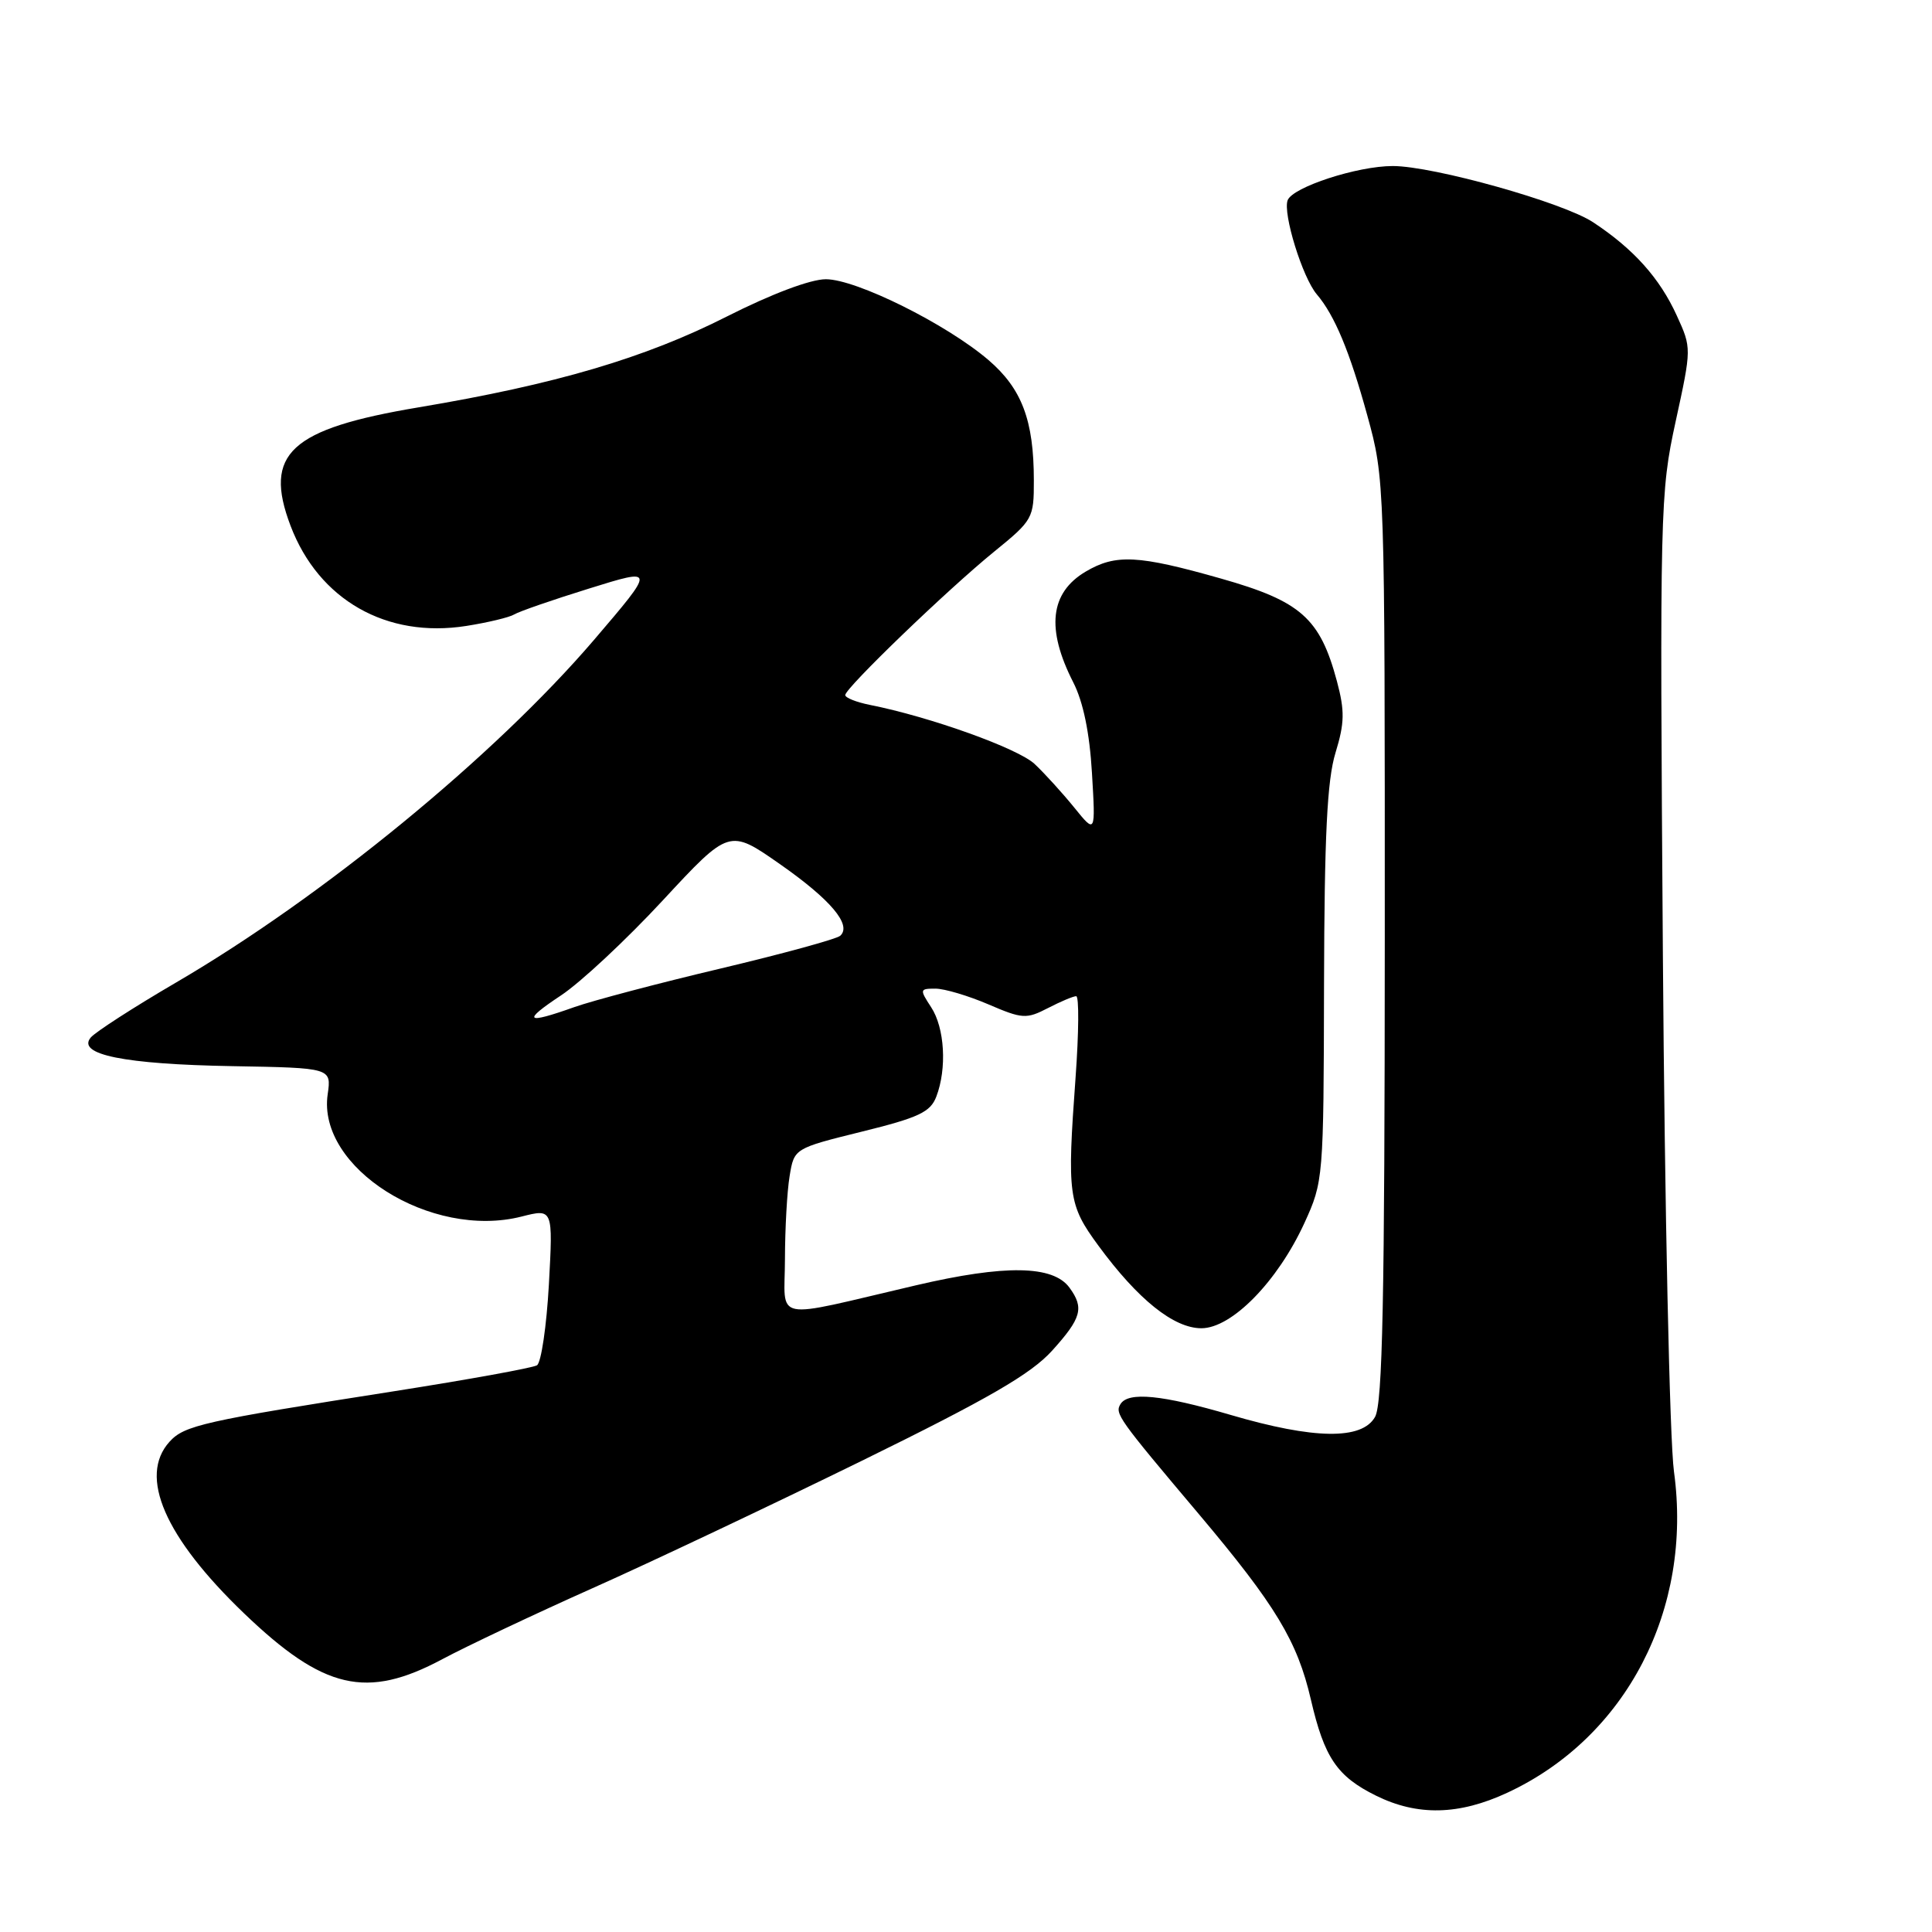 <?xml version="1.0" encoding="UTF-8" standalone="no"?>
<!DOCTYPE svg PUBLIC "-//W3C//DTD SVG 1.1//EN" "http://www.w3.org/Graphics/SVG/1.1/DTD/svg11.dtd" >
<svg xmlns="http://www.w3.org/2000/svg" xmlns:xlink="http://www.w3.org/1999/xlink" version="1.1" viewBox="0 0 256 256">
 <g >
 <path fill="currentColor"
d=" M 199.74 237.54 C 215.51 230.20 224.31 213.23 221.81 195.00 C 221.24 190.87 220.58 160.09 220.34 126.55 C 219.92 67.34 219.97 65.32 222.03 55.86 C 224.15 46.13 224.15 46.12 222.18 41.81 C 219.92 36.85 216.46 32.99 211.11 29.46 C 207.15 26.83 189.93 22.00 184.55 22.00 C 179.85 22.00 171.30 24.79 170.62 26.53 C 169.96 28.28 172.58 36.76 174.48 39.00 C 176.85 41.78 178.85 46.59 181.18 55.07 C 183.49 63.46 183.50 63.79 183.49 124.50 C 183.48 172.04 183.20 186.00 182.20 187.75 C 180.47 190.82 174.12 190.73 163.05 187.48 C 153.97 184.82 149.50 184.38 148.47 186.05 C 147.70 187.30 148.14 187.93 158.84 200.61 C 169.04 212.71 171.91 217.47 173.70 225.21 C 175.48 232.89 177.16 235.38 182.32 237.93 C 187.82 240.65 193.32 240.53 199.74 237.54 Z  M 58.61 219.85 C 61.85 218.12 70.80 213.89 78.50 210.45 C 86.20 207.02 102.24 199.42 114.16 193.58 C 131.03 185.30 136.60 182.07 139.41 178.97 C 143.31 174.65 143.68 173.31 141.71 170.62 C 139.54 167.65 133.18 167.55 121.37 170.31 C 101.91 174.85 104.00 175.27 104.01 166.83 C 104.02 162.80 104.29 157.85 104.63 155.83 C 105.23 152.17 105.23 152.17 114.19 149.95 C 121.74 148.09 123.29 147.36 124.07 145.30 C 125.49 141.58 125.18 136.20 123.38 133.46 C 121.84 131.10 121.86 131.00 123.95 131.00 C 125.15 131.00 128.30 131.94 130.96 133.08 C 135.47 135.02 136.00 135.05 138.85 133.58 C 140.53 132.71 142.22 132.00 142.60 132.00 C 142.99 132.00 142.95 136.84 142.52 142.75 C 141.38 158.37 141.55 159.62 145.54 165.05 C 150.78 172.19 155.53 176.00 159.19 176.00 C 163.22 176.00 169.28 169.81 172.84 162.06 C 175.35 156.57 175.39 156.19 175.44 130.50 C 175.49 110.70 175.85 103.37 176.96 99.75 C 178.17 95.79 178.20 94.21 177.15 90.27 C 174.91 81.91 172.37 79.66 161.78 76.66 C 150.80 73.54 147.84 73.39 143.86 75.74 C 139.13 78.54 138.59 83.31 142.21 90.41 C 143.53 92.99 144.38 97.11 144.69 102.42 C 145.17 110.50 145.17 110.50 142.34 107.00 C 140.78 105.08 138.42 102.48 137.09 101.23 C 134.88 99.16 123.23 94.98 115.25 93.40 C 113.46 93.04 112.00 92.46 112.00 92.10 C 112.00 91.17 125.55 78.12 131.75 73.08 C 136.86 68.93 137.00 68.67 136.99 63.66 C 136.99 55.69 135.40 51.50 130.97 47.70 C 125.39 42.93 113.46 37.00 109.43 37.00 C 107.39 37.00 102.24 38.94 96.27 41.96 C 85.42 47.45 73.61 50.93 55.50 53.97 C 38.42 56.83 34.87 60.11 38.50 69.67 C 42.23 79.49 51.22 84.61 61.79 82.94 C 64.65 82.49 67.51 81.80 68.13 81.42 C 68.76 81.03 73.23 79.48 78.07 77.98 C 86.87 75.24 86.87 75.24 78.70 84.80 C 65.53 100.18 42.79 118.83 23.31 130.20 C 17.71 133.47 12.63 136.75 12.02 137.48 C 10.14 139.74 16.48 141.02 30.78 141.27 C 43.92 141.50 43.92 141.50 43.42 145.00 C 42.00 154.73 57.10 164.25 69.11 161.20 C 73.28 160.14 73.28 160.14 72.73 170.21 C 72.42 175.74 71.71 180.56 71.15 180.91 C 70.59 181.25 62.12 182.79 52.32 184.33 C 26.89 188.31 24.43 188.87 22.46 191.04 C 18.32 195.62 21.83 203.69 32.33 213.77 C 42.89 223.90 48.58 225.21 58.61 219.85 Z  M 74.33 131.90 C 76.91 130.20 82.98 124.53 87.82 119.31 C 96.63 109.81 96.63 109.81 103.33 114.49 C 110.07 119.20 112.90 122.56 111.34 123.99 C 110.88 124.42 103.75 126.37 95.50 128.33 C 87.25 130.28 78.53 132.59 76.12 133.44 C 69.61 135.76 69.13 135.35 74.33 131.90 Z "/>
</g>
</svg>
